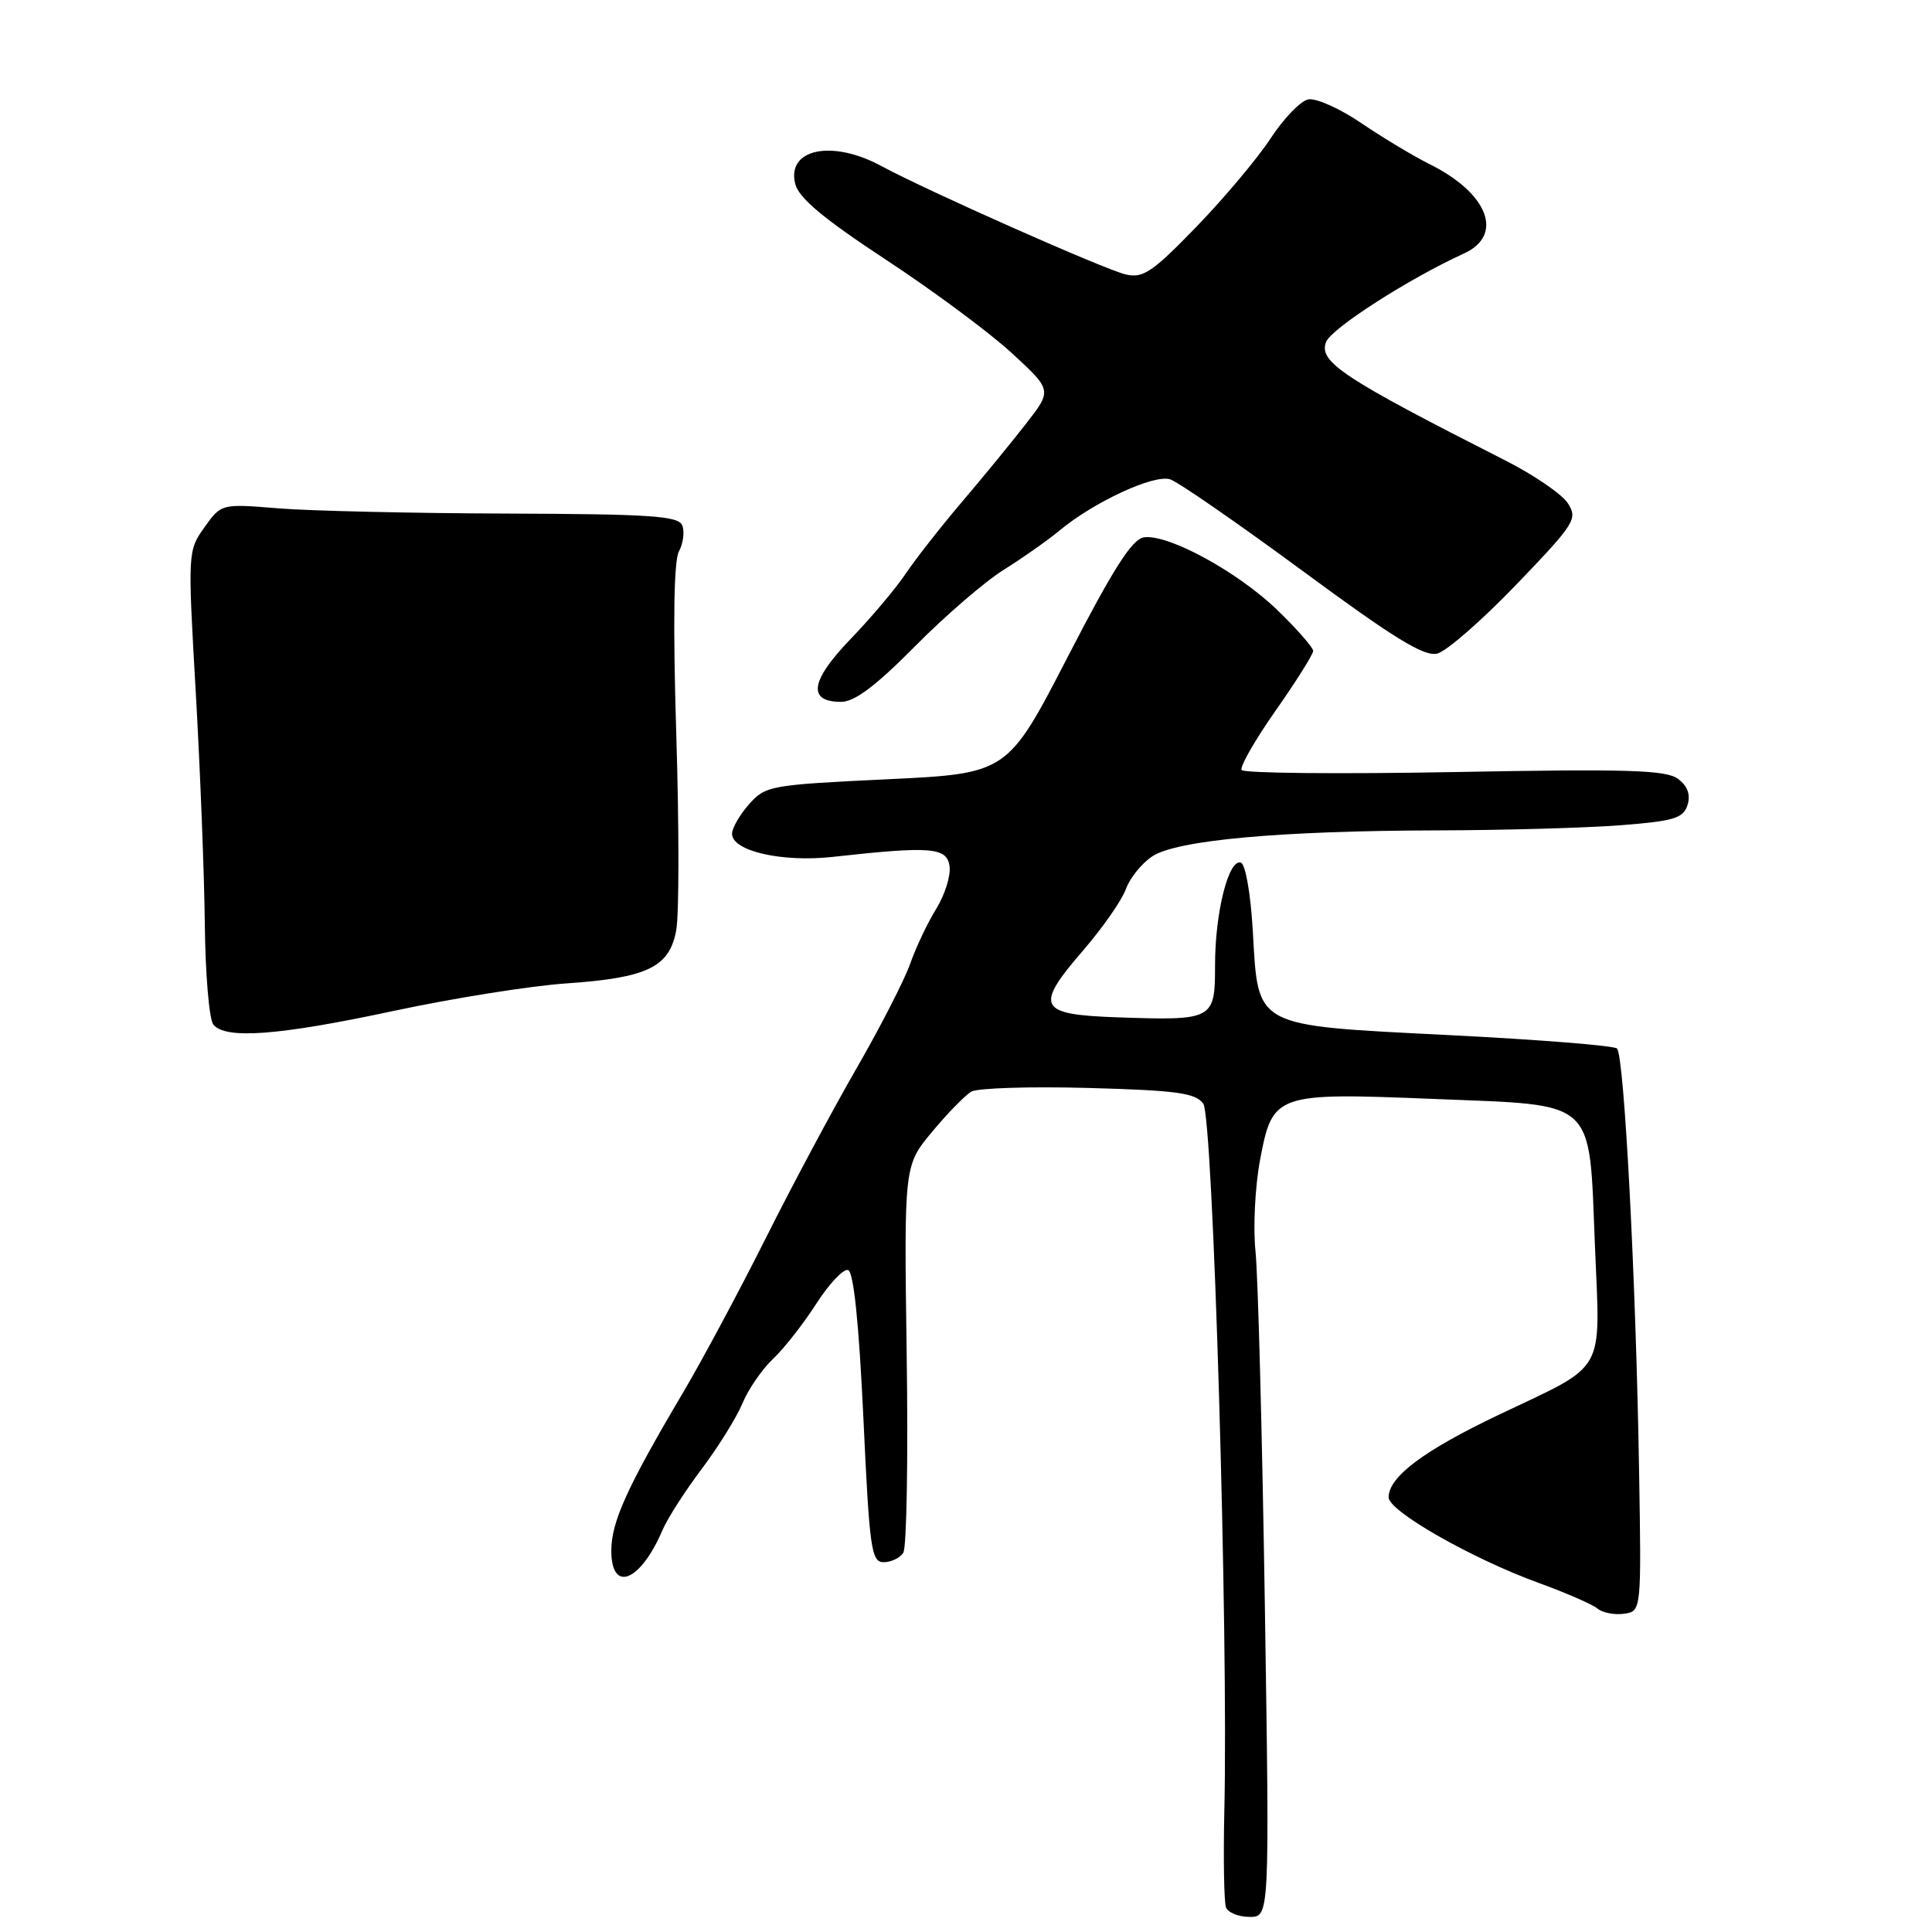 <?xml version="1.0" encoding="UTF-8" standalone="no"?>
<!DOCTYPE svg PUBLIC "-//W3C//DTD SVG 1.1//EN" "http://www.w3.org/Graphics/SVG/1.1/DTD/svg11.dtd" >
<svg xmlns="http://www.w3.org/2000/svg" xmlns:xlink="http://www.w3.org/1999/xlink" version="1.1" viewBox="0 0 256 256">
 <g >
 <path fill="currentColor"
d=" M 167.60 212.75 C 167.25 190.06 166.69 168.94 166.36 165.80 C 166.03 162.67 166.30 157.21 166.97 153.67 C 168.63 144.89 168.98 144.76 190.09 145.62 C 211.77 146.50 210.53 145.36 211.34 165.13 C 212.04 182.32 213.02 180.60 198.63 187.45 C 188.64 192.21 184.00 195.68 184.00 198.41 C 184.00 200.24 195.06 206.54 203.92 209.76 C 207.51 211.06 211.00 212.59 211.67 213.14 C 212.34 213.70 213.93 214.01 215.19 213.83 C 217.50 213.50 217.50 213.50 217.18 194.50 C 216.76 169.29 215.21 139.80 214.26 138.93 C 213.84 138.55 203.85 137.75 192.06 137.16 C 165.90 135.83 166.75 136.28 166.00 123.31 C 165.72 118.42 165.03 114.50 164.42 114.30 C 162.80 113.77 161.00 120.91 161.00 127.85 C 161.00 135.15 160.83 135.24 148.01 134.80 C 137.53 134.43 137.04 133.44 143.56 125.89 C 146.12 122.92 148.65 119.29 149.18 117.82 C 149.71 116.34 151.30 114.38 152.70 113.46 C 155.96 111.32 169.59 110.08 190.50 110.03 C 199.30 110.01 210.20 109.70 214.73 109.35 C 221.81 108.80 223.05 108.42 223.60 106.68 C 224.03 105.32 223.63 104.18 222.37 103.22 C 220.81 102.03 215.87 101.87 192.75 102.30 C 177.49 102.58 164.79 102.46 164.52 102.03 C 164.26 101.61 166.28 98.07 169.02 94.17 C 171.76 90.27 174.00 86.70 174.00 86.25 C 174.00 85.80 171.86 83.36 169.25 80.83 C 164.00 75.76 154.79 70.74 151.58 71.20 C 150.01 71.43 147.53 75.31 141.50 87.00 C 133.50 102.50 133.50 102.50 117.50 103.26 C 102.06 104.00 101.42 104.11 99.25 106.57 C 98.01 107.97 97.00 109.73 97.00 110.48 C 97.00 112.77 103.61 114.29 110.36 113.54 C 123.34 112.10 125.47 112.27 125.82 114.77 C 126.00 116.01 125.21 118.54 124.08 120.38 C 122.94 122.21 121.38 125.50 120.61 127.68 C 119.84 129.87 116.65 136.08 113.53 141.50 C 110.40 146.92 104.97 157.07 101.47 164.06 C 97.96 171.06 93.00 180.32 90.44 184.64 C 83.10 197.05 81.00 201.67 81.00 205.47 C 81.00 211.15 84.87 209.59 87.80 202.71 C 88.46 201.18 90.78 197.56 92.96 194.67 C 95.14 191.78 97.58 187.86 98.38 185.95 C 99.17 184.05 101.00 181.40 102.43 180.06 C 103.87 178.71 106.44 175.43 108.15 172.77 C 109.86 170.10 111.76 168.09 112.38 168.29 C 113.11 168.53 113.81 175.30 114.40 187.83 C 115.21 205.27 115.45 207.00 117.09 207.00 C 118.07 207.00 119.25 206.44 119.69 205.75 C 120.14 205.06 120.34 193.24 120.14 179.47 C 119.79 154.44 119.79 154.44 123.51 149.97 C 125.55 147.51 127.90 145.11 128.72 144.64 C 129.54 144.17 136.51 143.95 144.21 144.16 C 155.92 144.48 158.40 144.82 159.44 146.24 C 160.74 148.02 162.78 216.42 162.23 239.99 C 162.09 246.31 162.19 252.05 162.45 252.74 C 162.72 253.43 164.13 254.00 165.58 254.00 C 168.23 254.00 168.23 254.00 167.60 212.75 Z  M 52.22 133.94 C 60.07 132.26 70.33 130.63 75.00 130.31 C 85.78 129.57 88.69 128.17 89.60 123.29 C 89.99 121.26 89.99 109.56 89.61 97.30 C 89.16 82.58 89.28 74.34 89.96 73.07 C 90.53 72.01 90.73 70.47 90.41 69.64 C 89.92 68.36 86.39 68.12 67.17 68.05 C 54.70 68.01 41.08 67.70 36.91 67.36 C 29.32 66.74 29.32 66.74 27.09 69.87 C 24.88 72.98 24.87 73.13 25.94 91.75 C 26.53 102.06 27.07 115.90 27.14 122.50 C 27.21 129.10 27.72 135.06 28.26 135.75 C 29.84 137.75 36.91 137.22 52.22 133.94 Z  M 121.23 85.65 C 125.23 81.60 130.53 77.04 133.00 75.50 C 135.47 73.96 138.80 71.62 140.39 70.30 C 144.93 66.52 152.89 62.83 155.04 63.51 C 156.10 63.85 163.99 69.31 172.59 75.64 C 184.73 84.59 188.71 87.04 190.45 86.60 C 191.68 86.29 196.39 82.18 200.92 77.46 C 208.70 69.36 209.08 68.75 207.75 66.69 C 206.98 65.48 203.23 62.92 199.42 60.99 C 177.92 50.08 174.70 47.95 175.71 45.32 C 176.40 43.52 186.66 36.93 194.00 33.58 C 199.30 31.15 197.20 25.63 189.50 21.79 C 187.30 20.69 183.18 18.22 180.36 16.30 C 177.53 14.38 174.38 12.97 173.36 13.17 C 172.34 13.36 170.10 15.69 168.36 18.34 C 166.63 20.98 162.20 26.26 158.51 30.07 C 152.67 36.09 151.45 36.91 149.15 36.36 C 146.28 35.68 122.83 25.27 116.80 22.01 C 110.27 18.46 104.21 19.71 105.37 24.36 C 105.85 26.24 109.07 28.94 117.34 34.38 C 123.57 38.47 131.08 44.04 134.04 46.76 C 139.41 51.70 139.41 51.70 135.99 56.10 C 134.11 58.52 130.28 63.20 127.47 66.50 C 124.66 69.80 121.31 74.08 120.02 76.00 C 118.74 77.92 115.45 81.83 112.71 84.67 C 107.37 90.21 106.95 93.00 111.45 93.00 C 113.24 93.00 116.03 90.90 121.23 85.65 Z "/>
</g>
</svg>